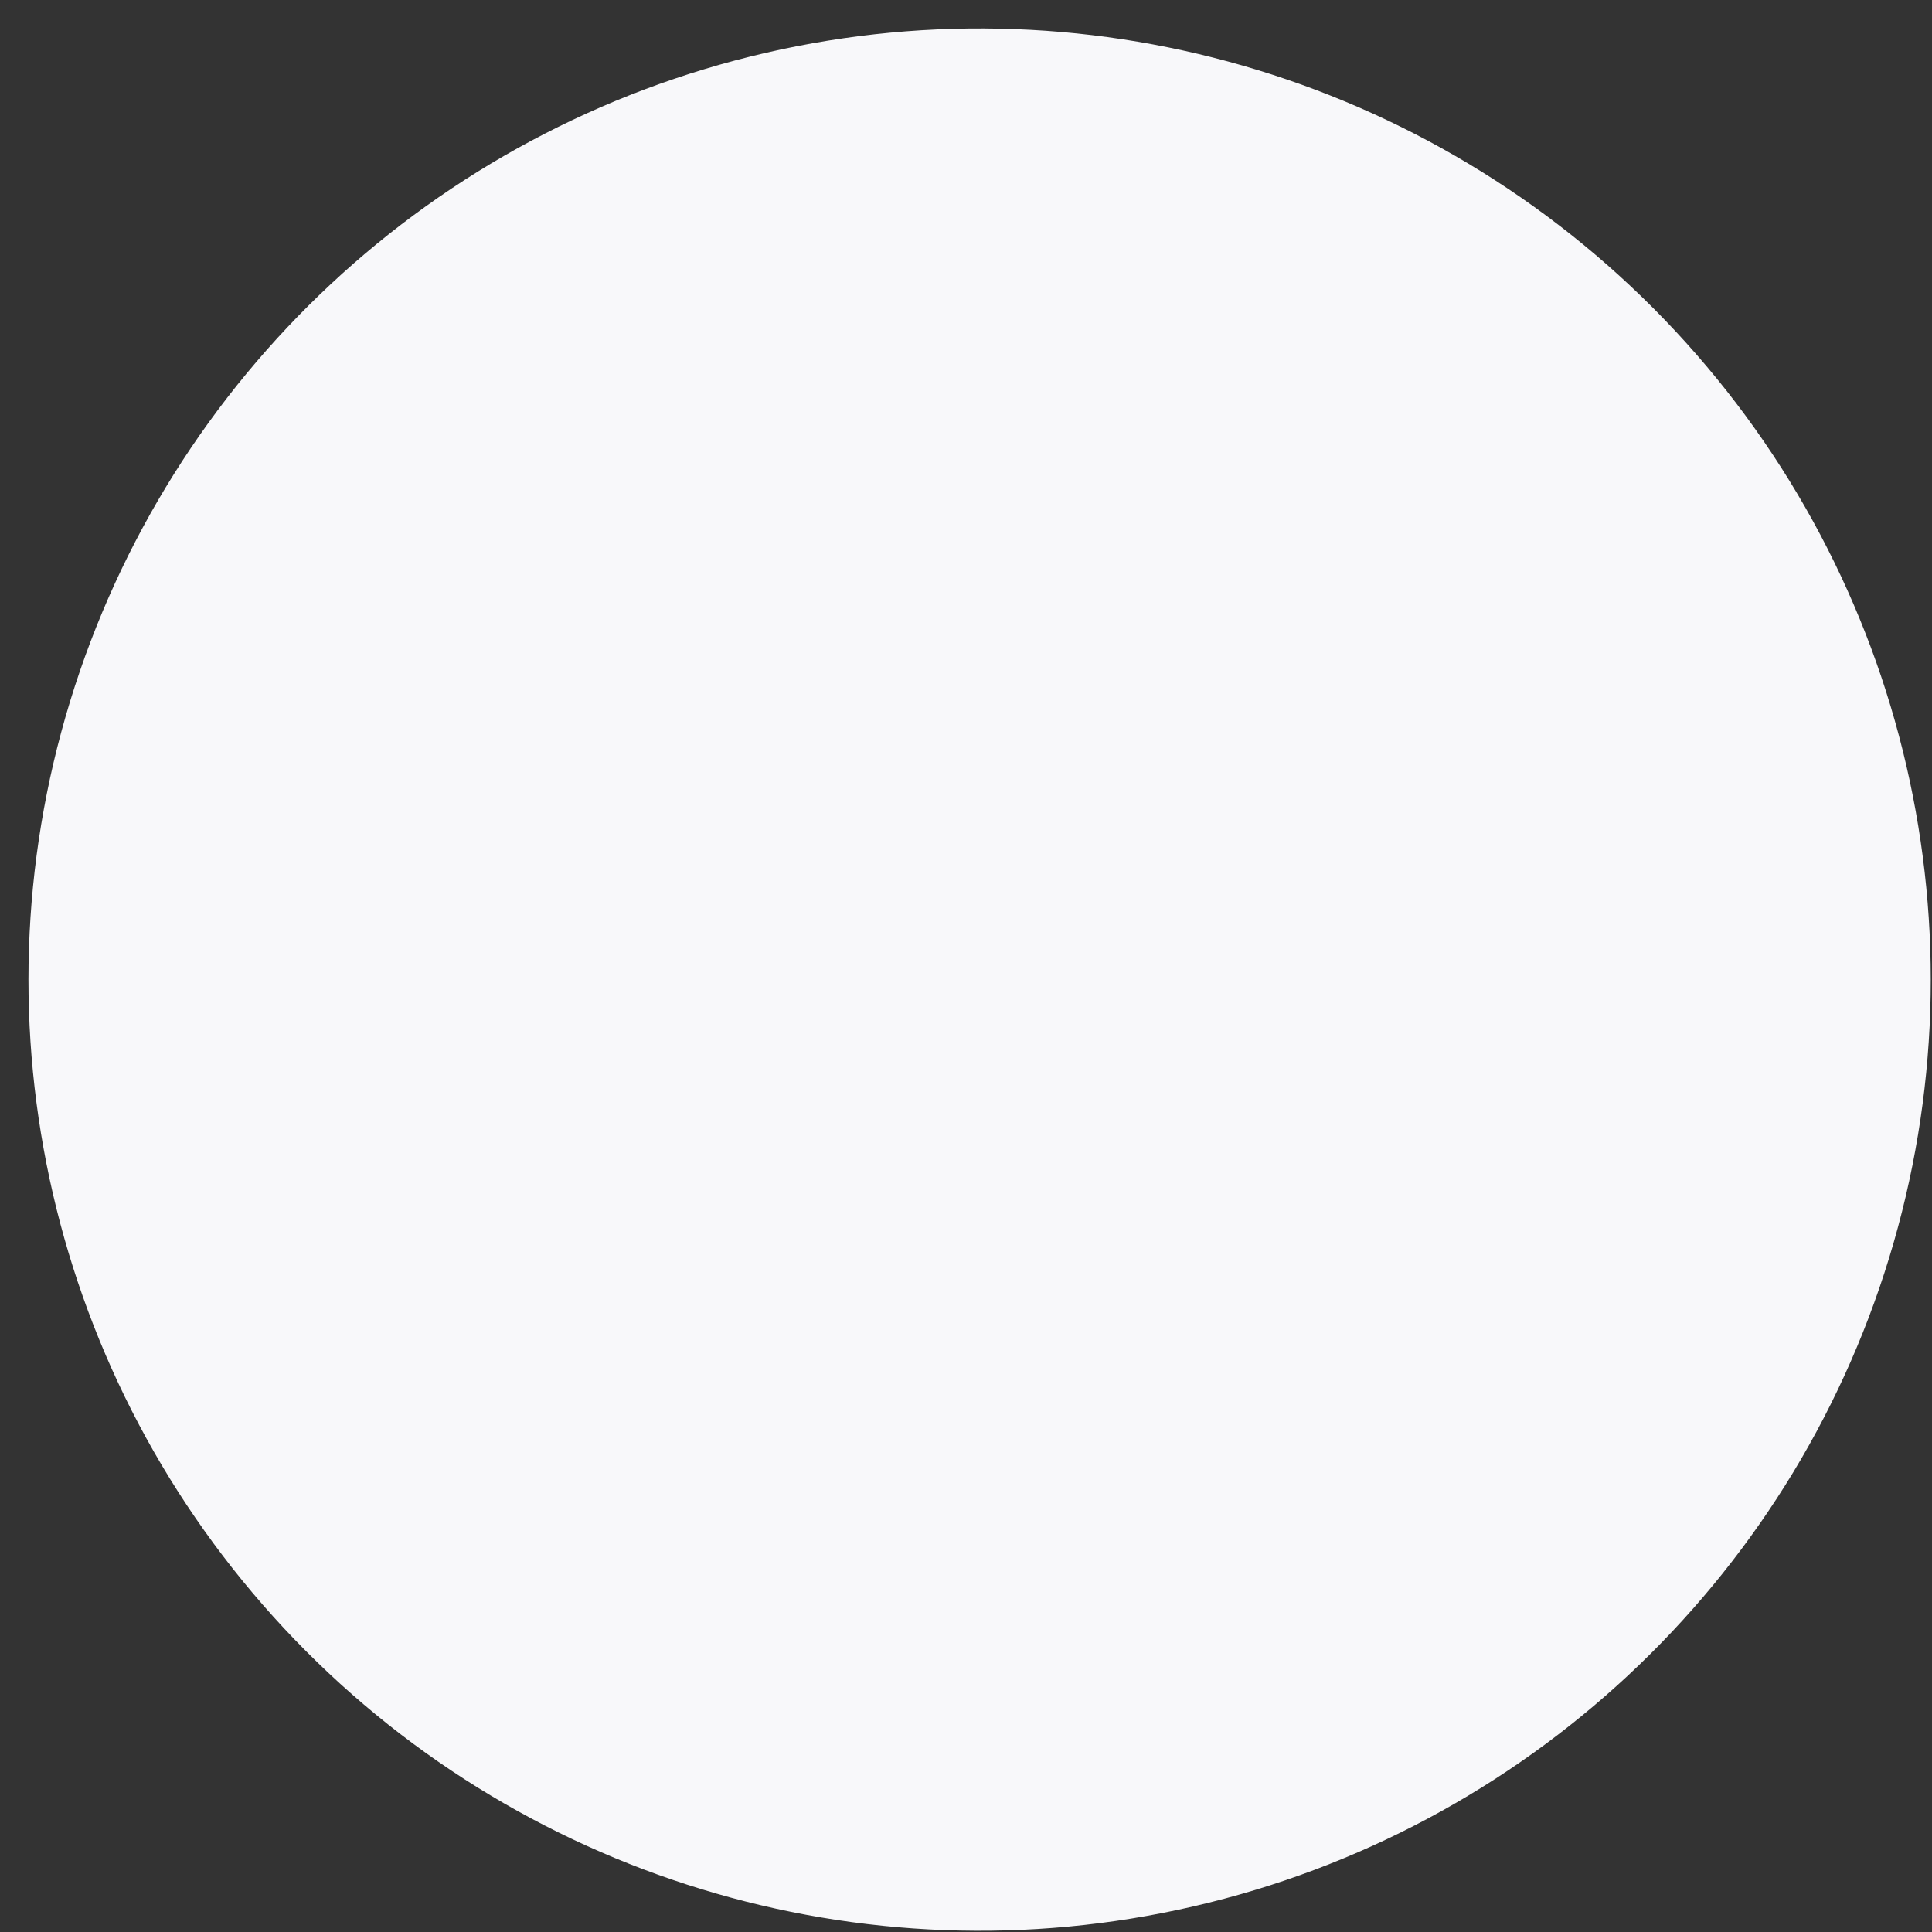<svg width="65" height="65" viewBox="0 0 65 65" fill="none" xmlns="http://www.w3.org/2000/svg">
<rect x="0" y="0" width="65" height="65" fill="#333333" stroke="none"/>
<circle cx="32.958" cy="32.958" r="32" transform="rotate(-163 32.958 32.958)" fill="#F8F8FA"/>
</svg>
